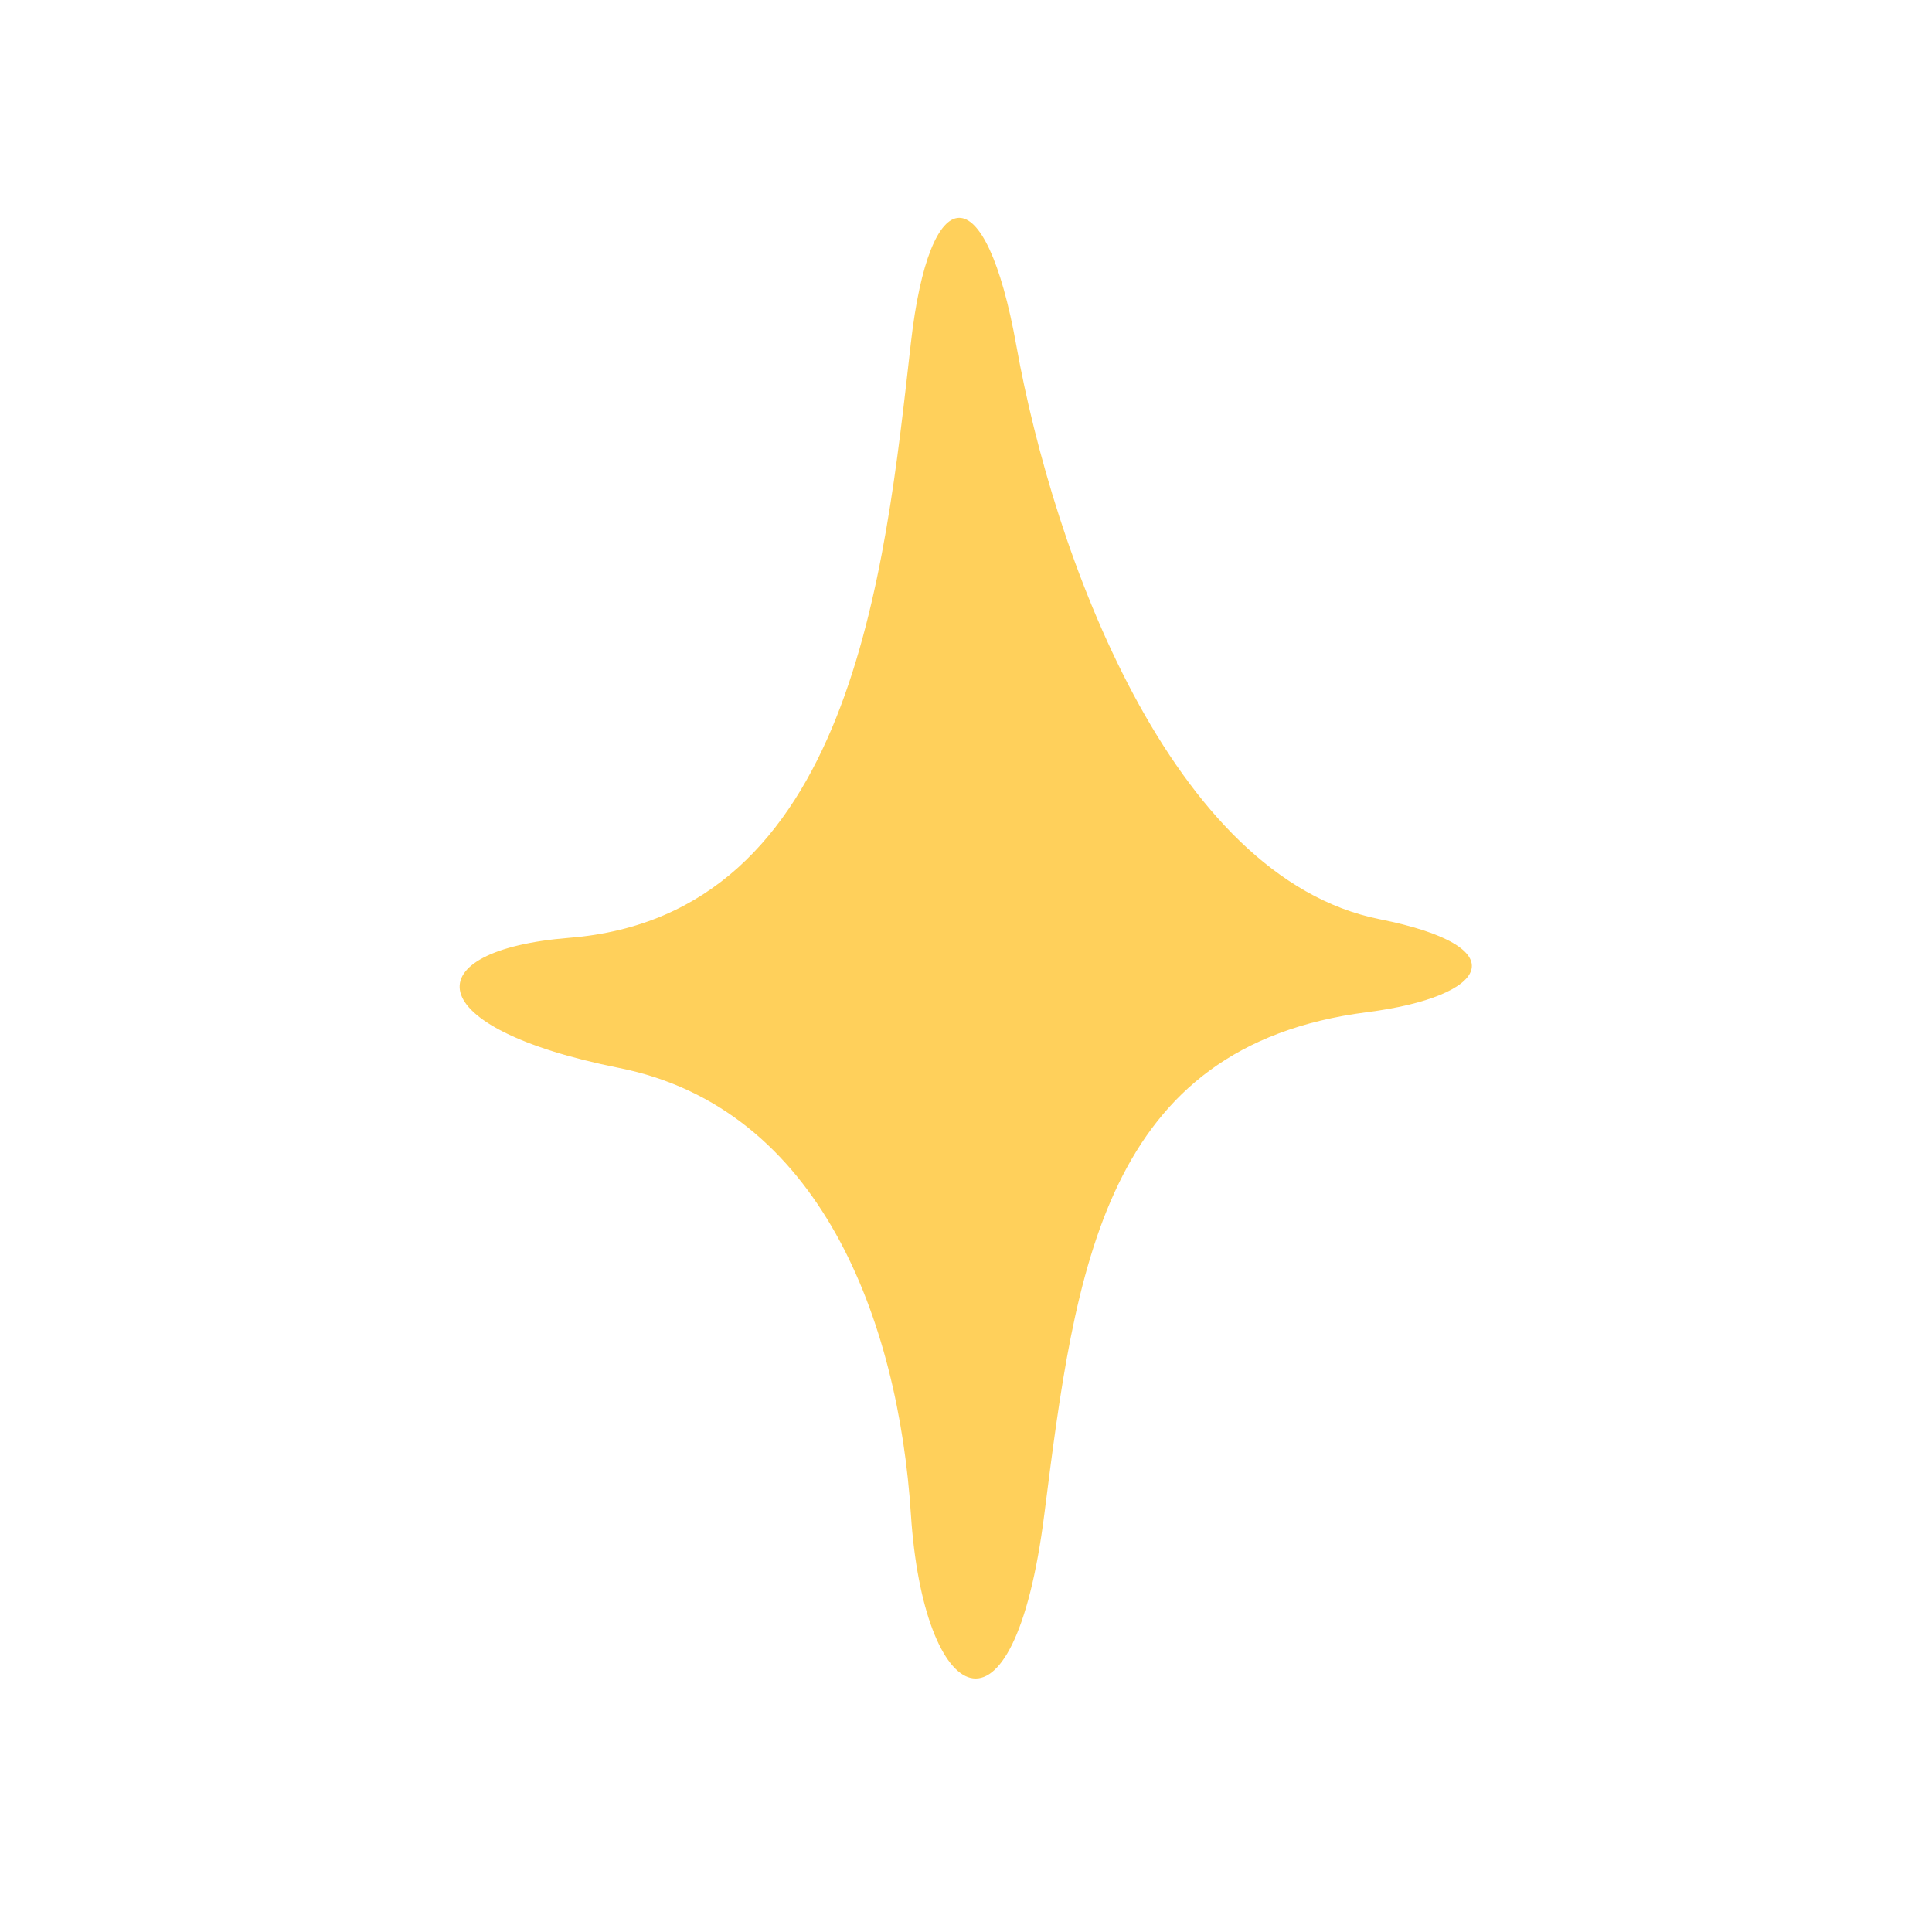 <svg xmlns="http://www.w3.org/2000/svg" xmlns:xlink="http://www.w3.org/1999/xlink" width="500" zoomAndPan="magnify" viewBox="0 0 375 375" height="500" preserveAspectRatio="xMidYMid meet" version="1.0"><path fill="#ffd05b" d="M 176.801 66.559 C 171.762 110.973 165.285 177.648 110.52 182.027 C 80.395 184.43 80.996 199.465 120.16 207.285 C 159.324 215.102 174.391 256.598 176.801 293.883 C 179.211 331.172 196.684 341.395 202.707 293.883 C 208.734 246.375 214.156 203.008 265.371 196.461 C 288.871 193.453 294.895 183.832 267.781 178.418 C 227.254 170.324 204.516 107.484 197.285 67.16 C 191.262 33.484 180.414 34.684 176.801 66.559 Z M 176.801 66.559 " fill-opacity="1" fill-rule="nonzero"/></svg>